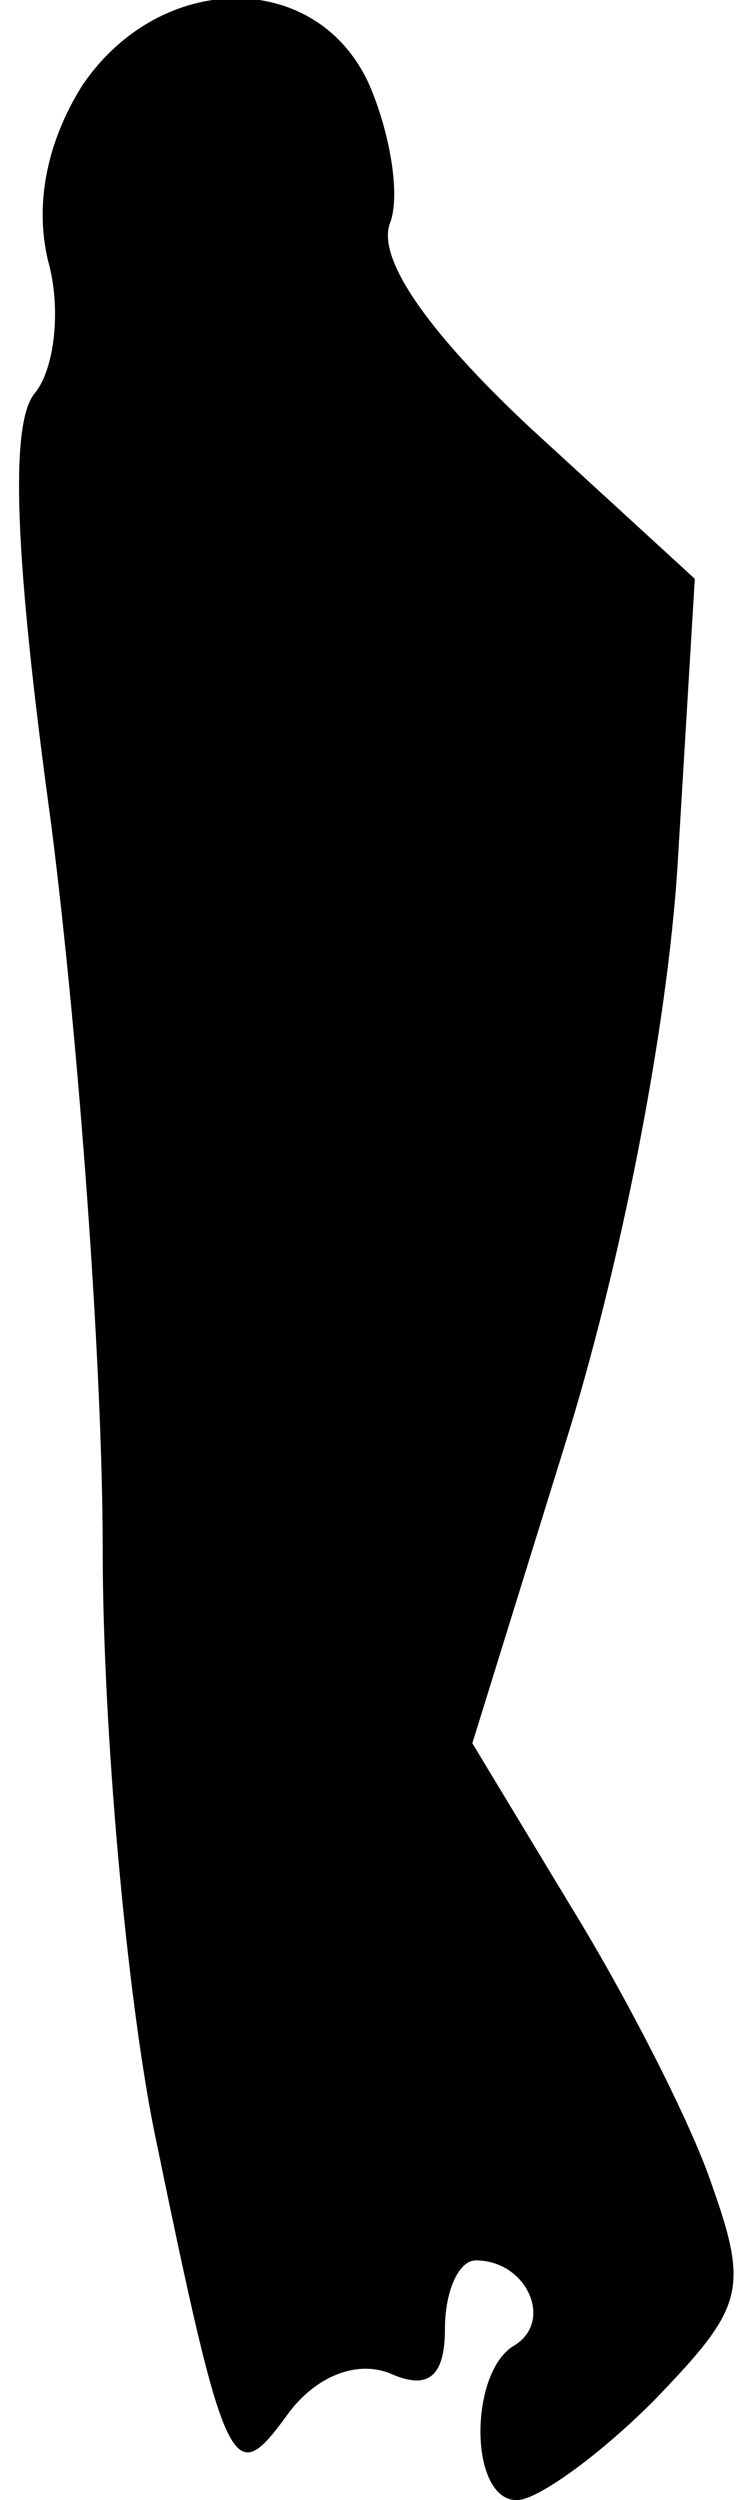 <?xml version="1.0" standalone="no"?>
<!DOCTYPE svg PUBLIC "-//W3C//DTD SVG 20010904//EN"
 "http://www.w3.org/TR/2001/REC-SVG-20010904/DTD/svg10.dtd">
<svg version="1.0" xmlns="http://www.w3.org/2000/svg"
 width="22pt" height="73pt" viewBox="0 0 22 73"
 preserveAspectRatio="xMidYMid meet">
<g transform="translate(0,73) scale(0.1,-0.1)"
fill="#000000" stroke="none">
<path fill="#000000" stroke="none" d="M24 705 c-10 -16 -14 -34 -10 -51 4
-14 2 -32 -4 -39 -7 -9 -6 -46 5 -126 8 -63 15 -158 15 -211 0 -53 7 -130 15
-170 21 -102 23 -105 39 -83 8 11 20 16 30 12 11 -5 16 -1 16 13 0 11 4 20 9
20 15 0 23 -18 11 -25 -13 -8 -13 -45 1 -45 6 0 24 13 40 29 26 27 28 32 17
63 -6 18 -25 55 -41 81 l-29 48 27 87 c16 51 30 121 33 170 l5 83 -48 44 c-31
29 -45 50 -41 60 3 8 0 26 -6 40 -15 34 -61 34 -84 0z"/>
</g>
</svg>
